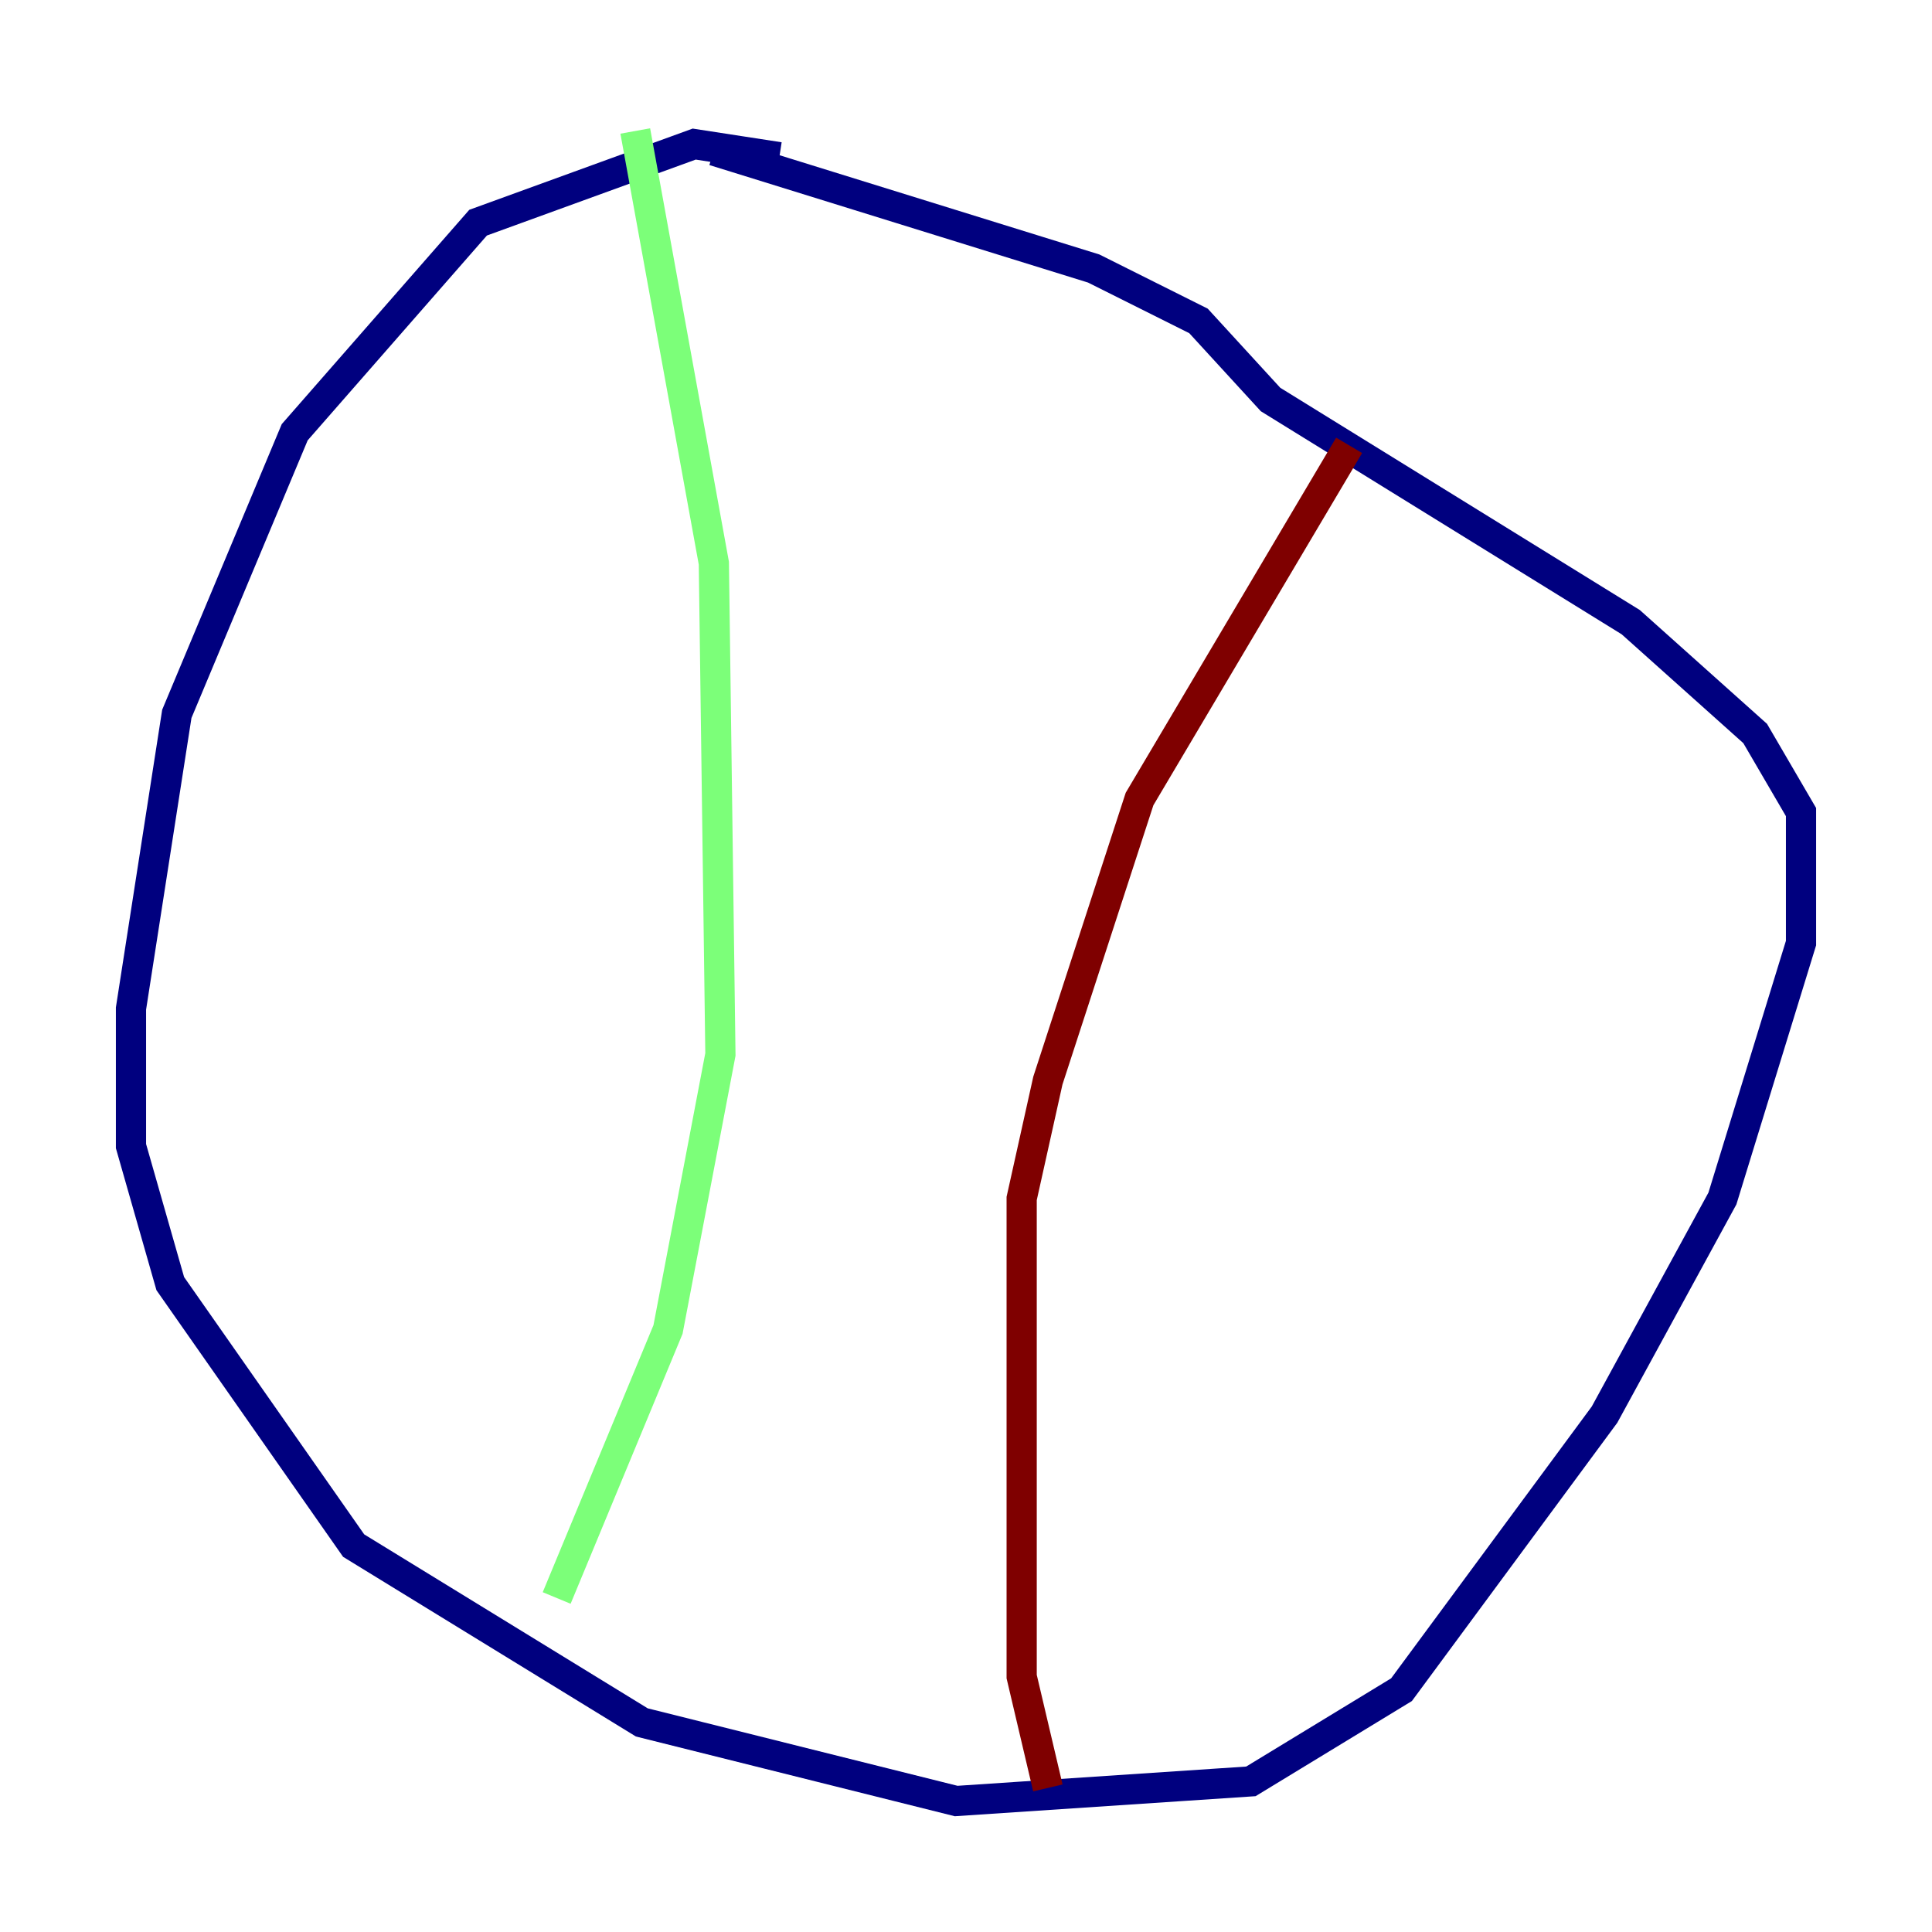 <?xml version="1.0" encoding="utf-8" ?>
<svg baseProfile="tiny" height="128" version="1.2" viewBox="0,0,128,128" width="128" xmlns="http://www.w3.org/2000/svg" xmlns:ev="http://www.w3.org/2001/xml-events" xmlns:xlink="http://www.w3.org/1999/xlink"><defs /><polyline fill="none" points="51.634,10.414 45.993,9.546 31.675,14.752 19.525,28.637 11.715,47.295 8.678,66.82 8.678,75.932 11.281,85.044 23.43,102.4 42.522,114.115 63.349,119.322 82.875,118.02 92.854,111.946 106.305,93.722 114.115,79.403 119.322,62.481 119.322,53.803 116.285,48.597 108.041,41.22 84.176,26.468 79.403,21.261 72.461,17.79 47.295,9.98" stroke="#00007f" stroke-width="2" /><polyline fill="none" points="42.088,8.678 47.295,37.315 47.729,69.858 44.258,88.081 36.881,105.871" stroke="#7cff79" stroke-width="2" /><polyline fill="none" points="89.383,29.505 75.498,52.936 69.424,71.593 67.688,79.403 67.688,111.078 69.424,118.454" stroke="#7f0000" stroke-width="2" /></svg>